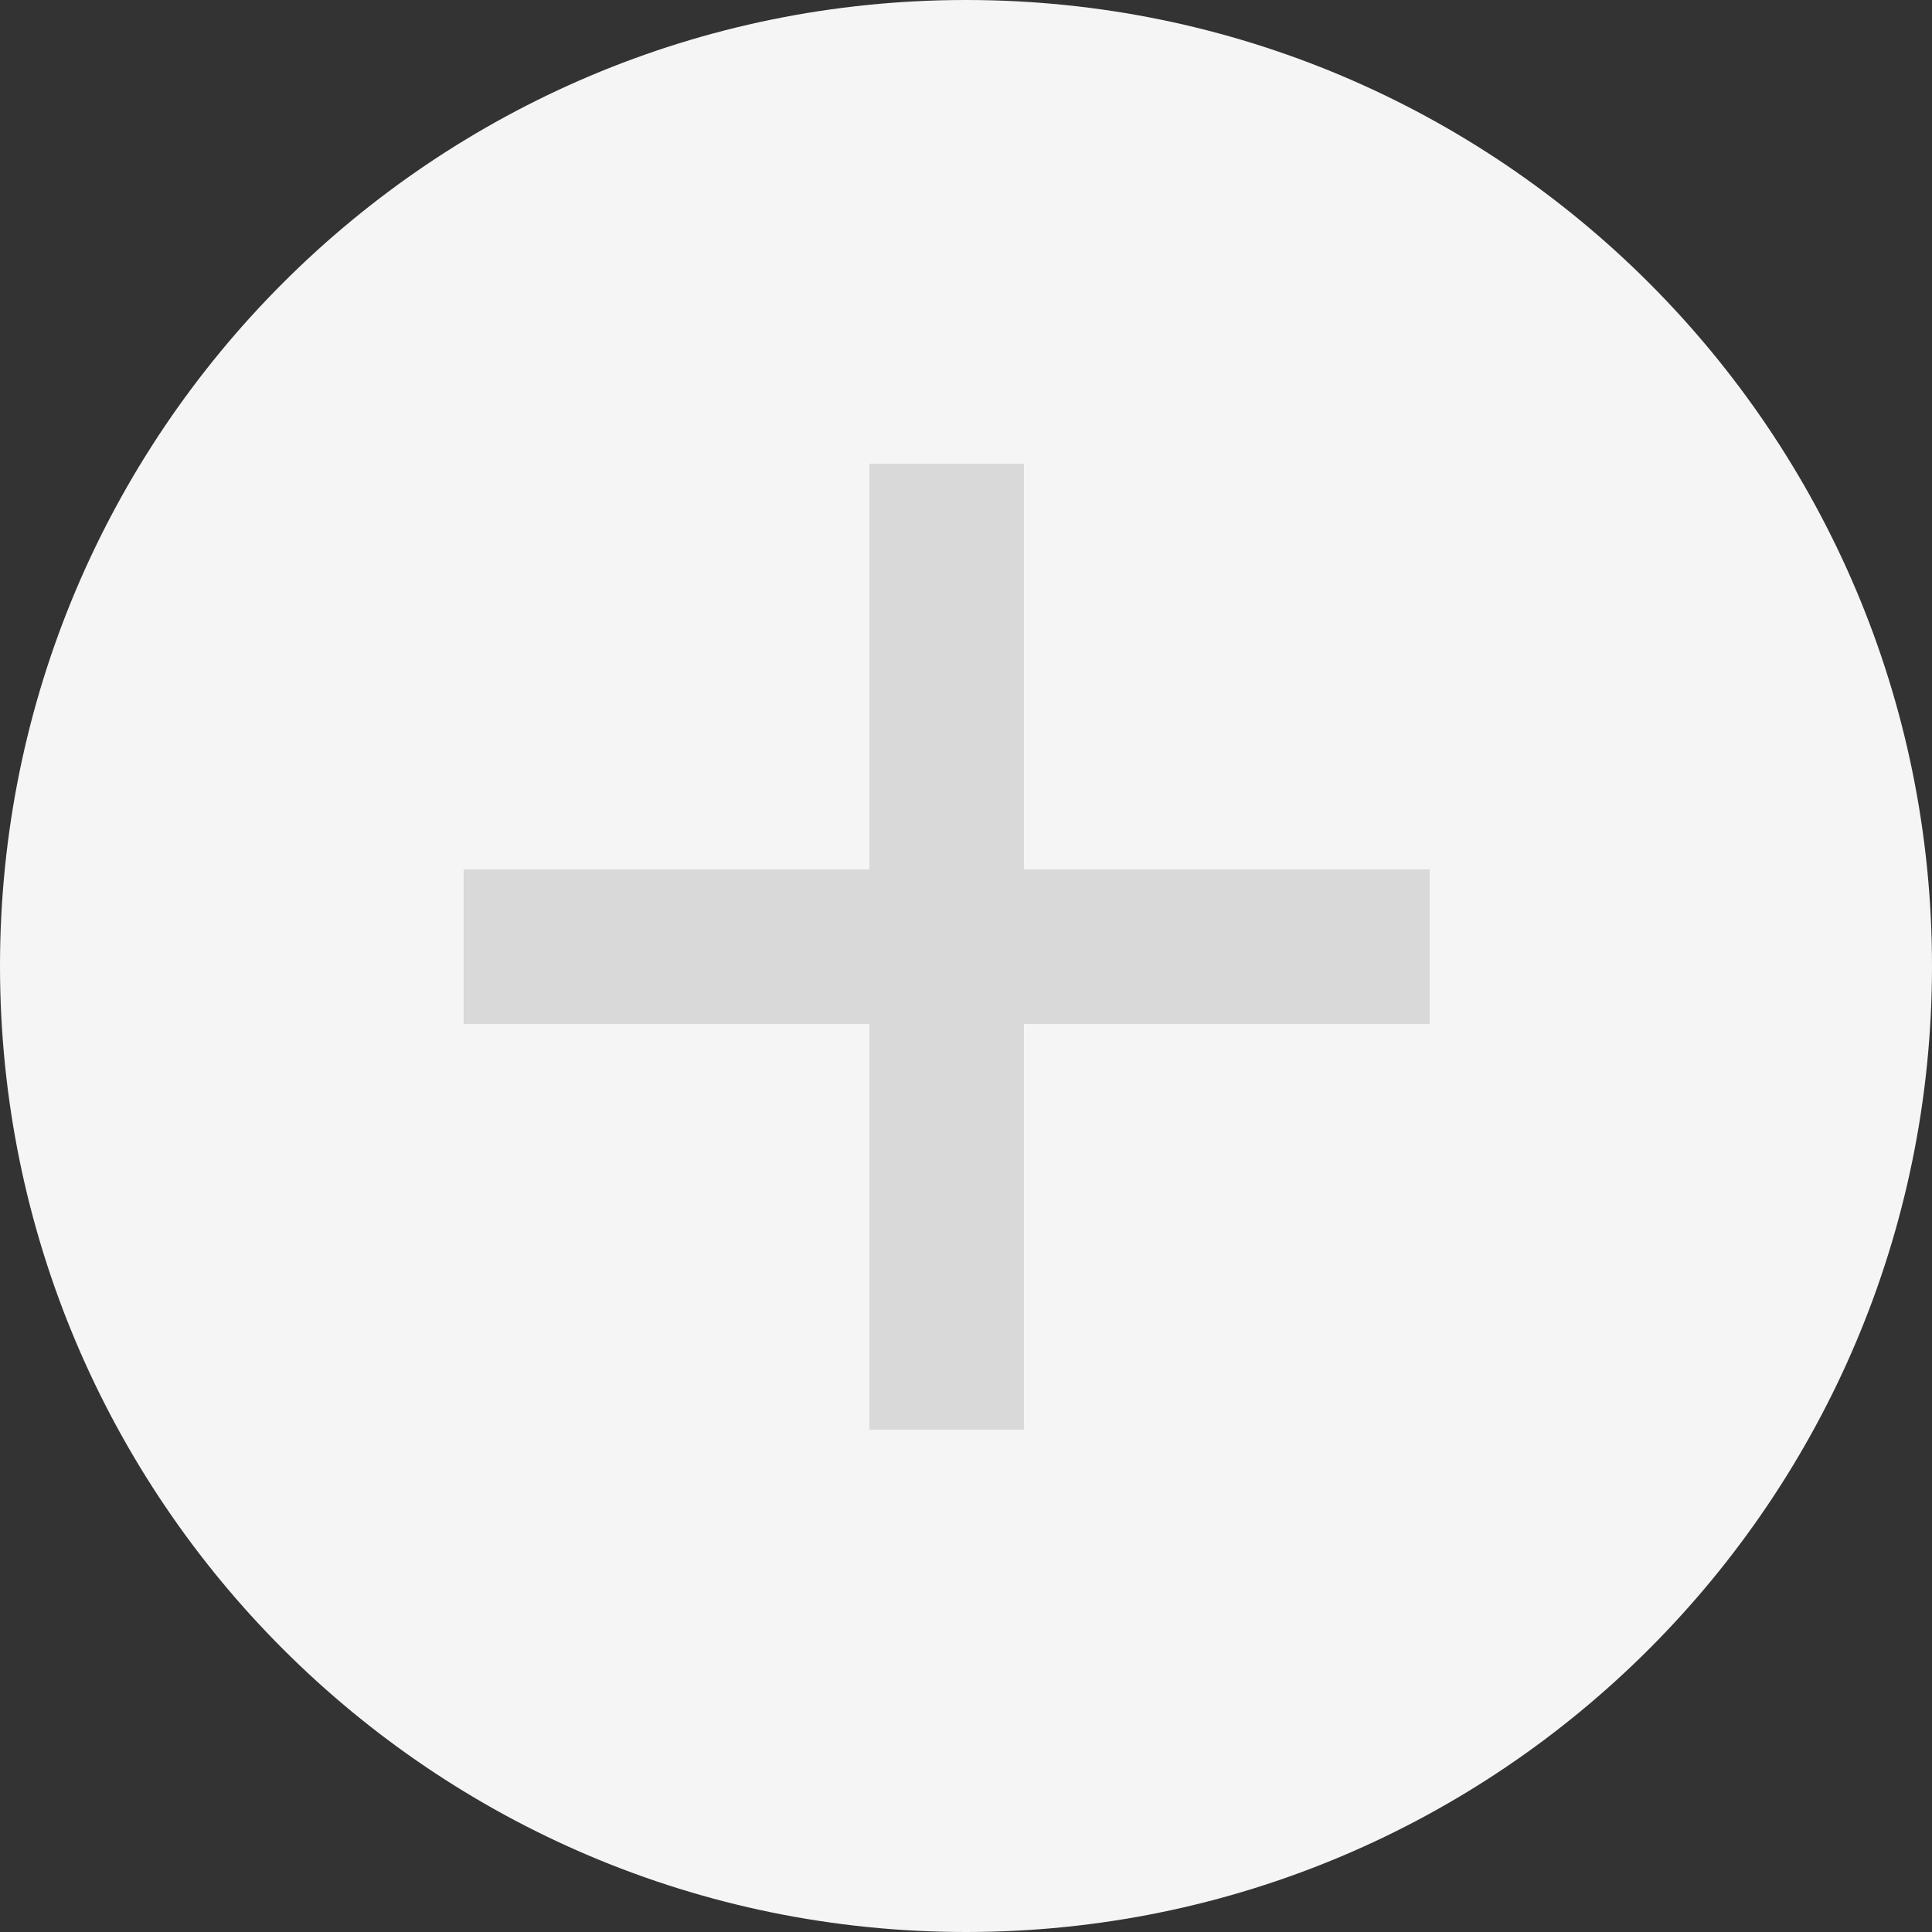 <svg width="50" height="50" viewBox="0 0 50 50" fill="none" xmlns="http://www.w3.org/2000/svg">
<rect x="0" y="0" width="50" height="50" fill="#333333" stroke="none"/>
<g clip-path="url(#clip0_788_1488)">
<path d="M25 0C11.194 0 0 11.194 0 25C0 38.806 11.194 50 25 50C38.806 50 50 38.806 50 25C50 11.194 38.806 0 25 0ZM37 26.5H26.5V37H22.5V26.5H12V22.5H22.5V12H26.5V22.5H37V26.5Z" fill="#F5F5F5"/>
<path d="M26.5 12H22.5V22.5H12V26.5H22.5V37H26.5V26.5H37V22.5H26.5V12Z" fill="#D9D9D9"/>
</g>
<defs>
<clipPath id="clip0_788_1488">
<rect width="50" height="50" fill="white"/>
</clipPath>
</defs>
</svg>
